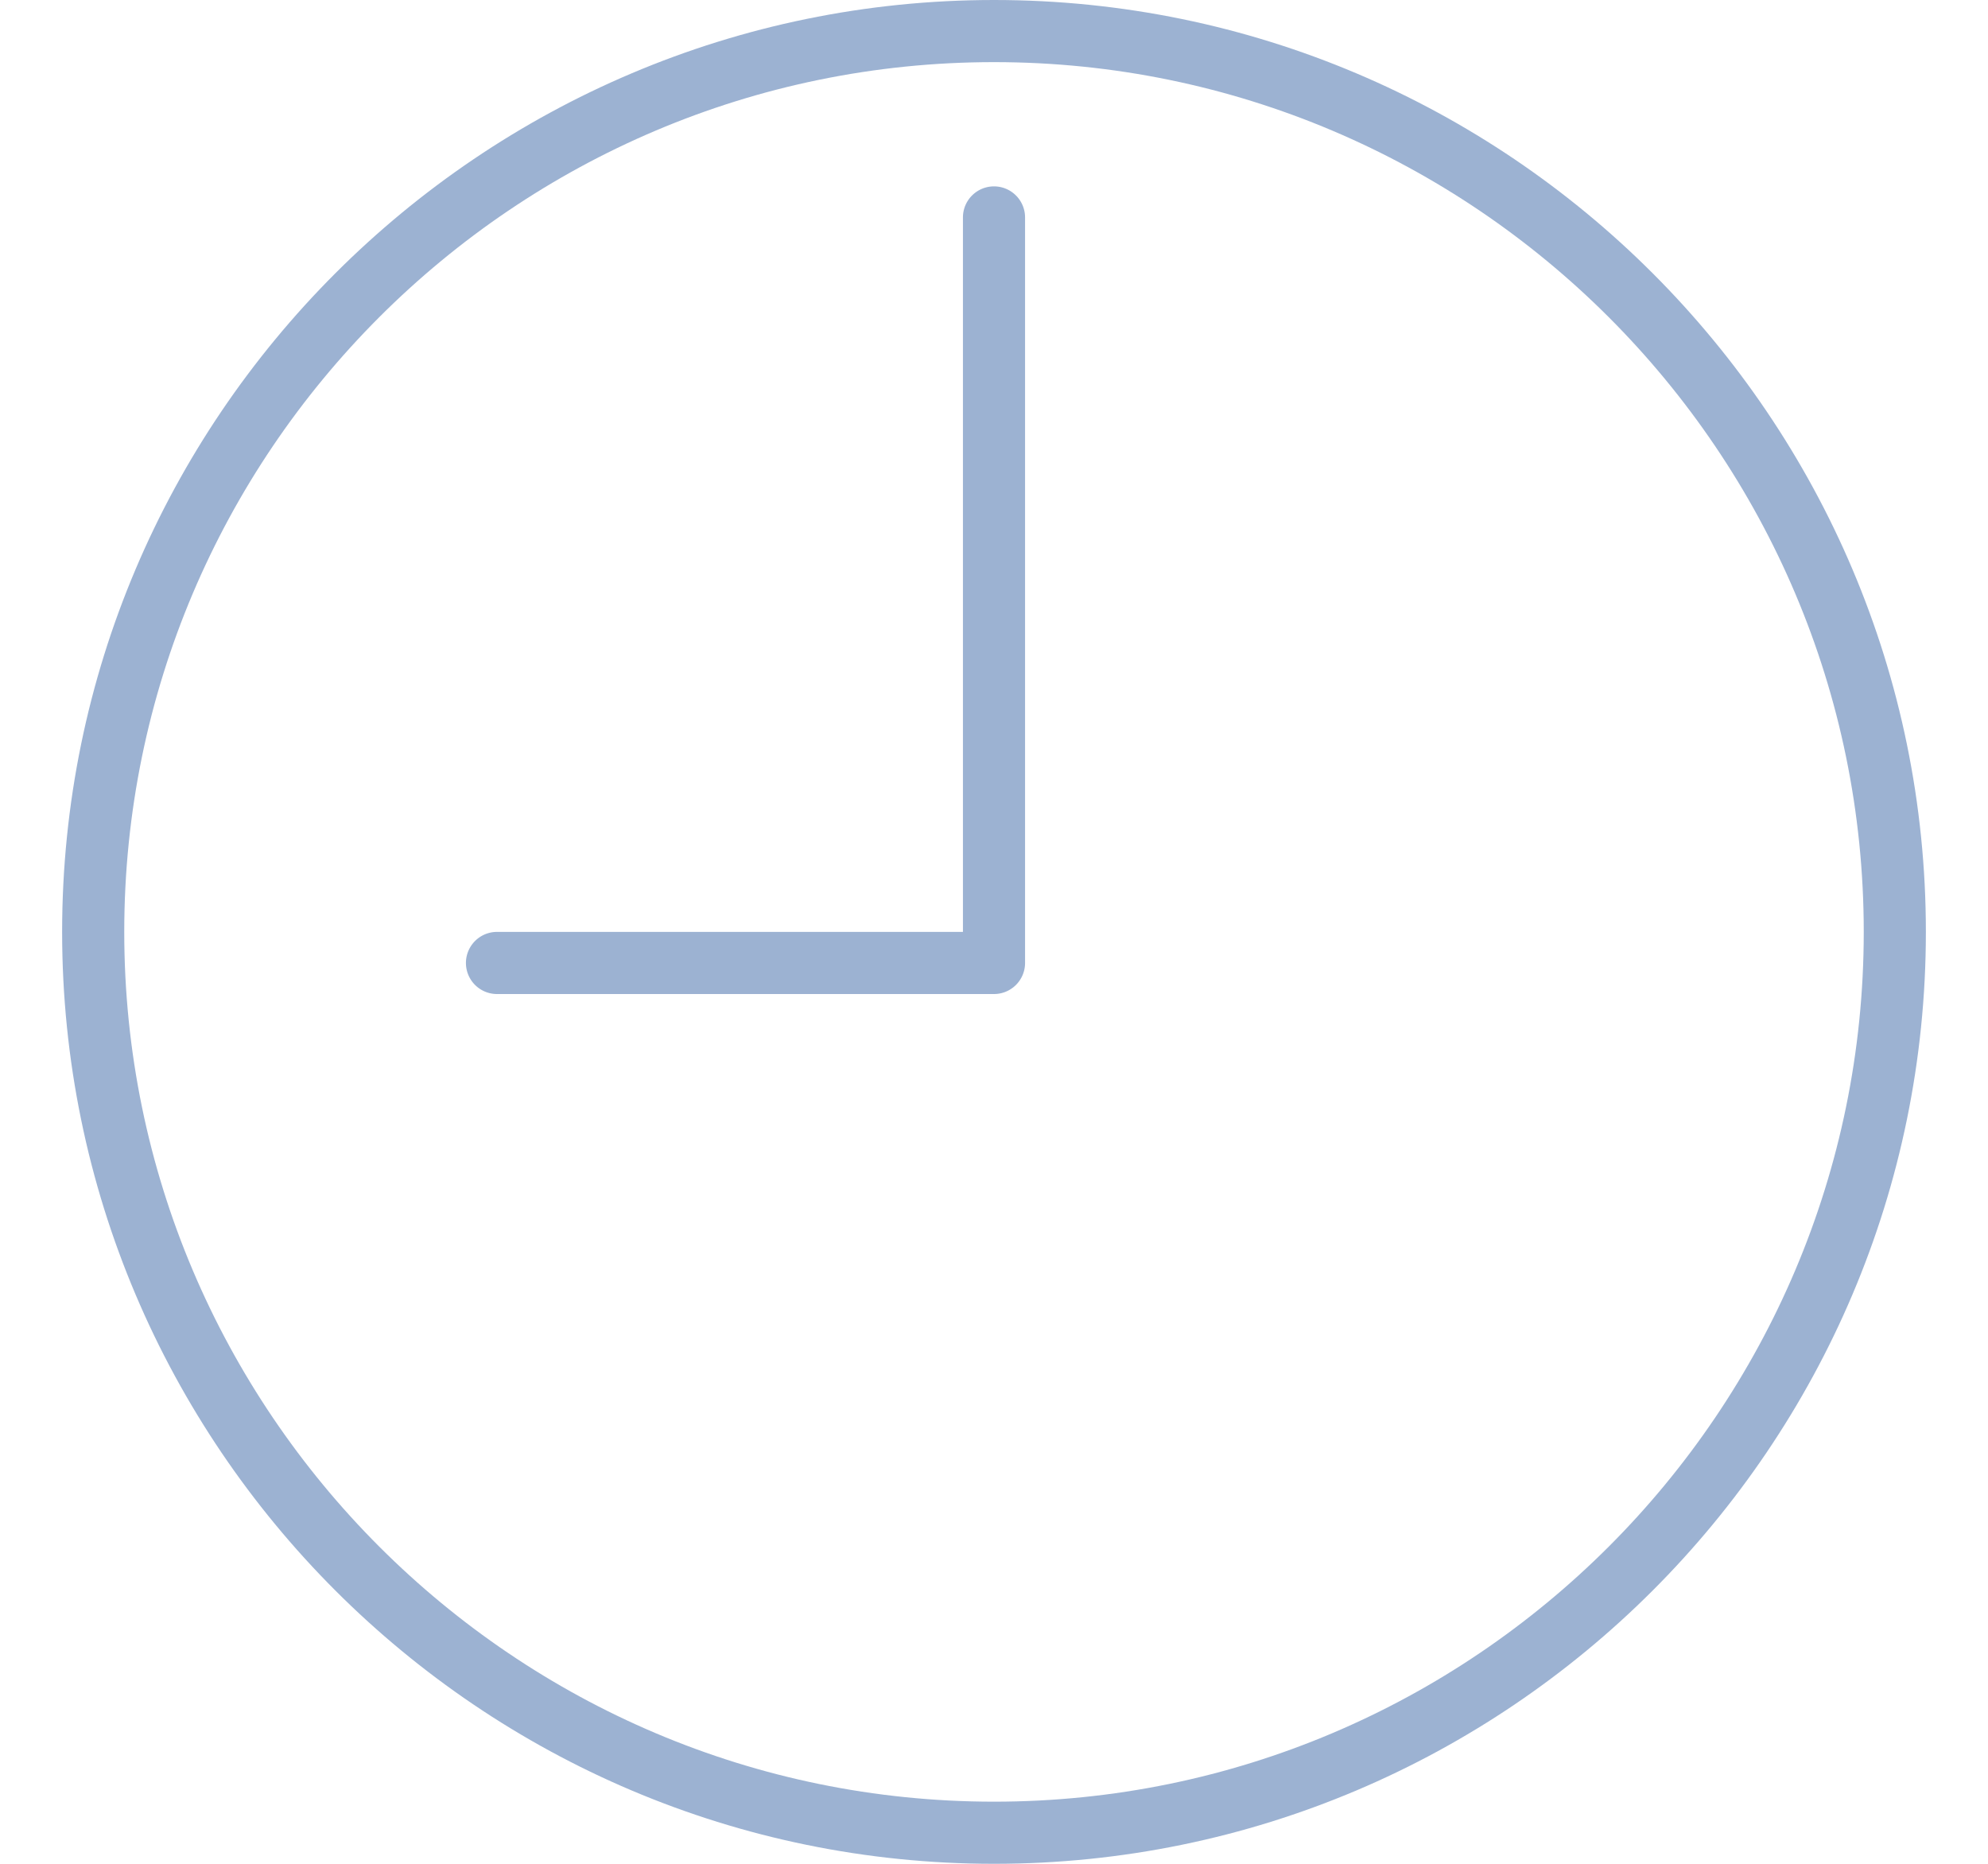 <svg width="16" height="15" fill="none" xmlns="http://www.w3.org/2000/svg"><path d="M8 0C3.864 0 .5 3.365.5 7.5.5 11.636 3.865 15 8 15c4.136 0 7.5-3.364 7.5-7.5S12.136 0 8 0zm0 14.5c-3.86 0-7-3.14-7-7s3.14-7 7-7 7 3.14 7 7-3.14 7-7 7z" fill="#9CB2D2"/><path d="M8 1.5a.25.25 0 0 0-.25.25V7.5H4A.25.25 0 1 0 4 8h4a.25.25 0 0 0 .25-.25v-6A.25.25 0 0 0 8 1.5z" fill="#9CB2D2"/></svg>